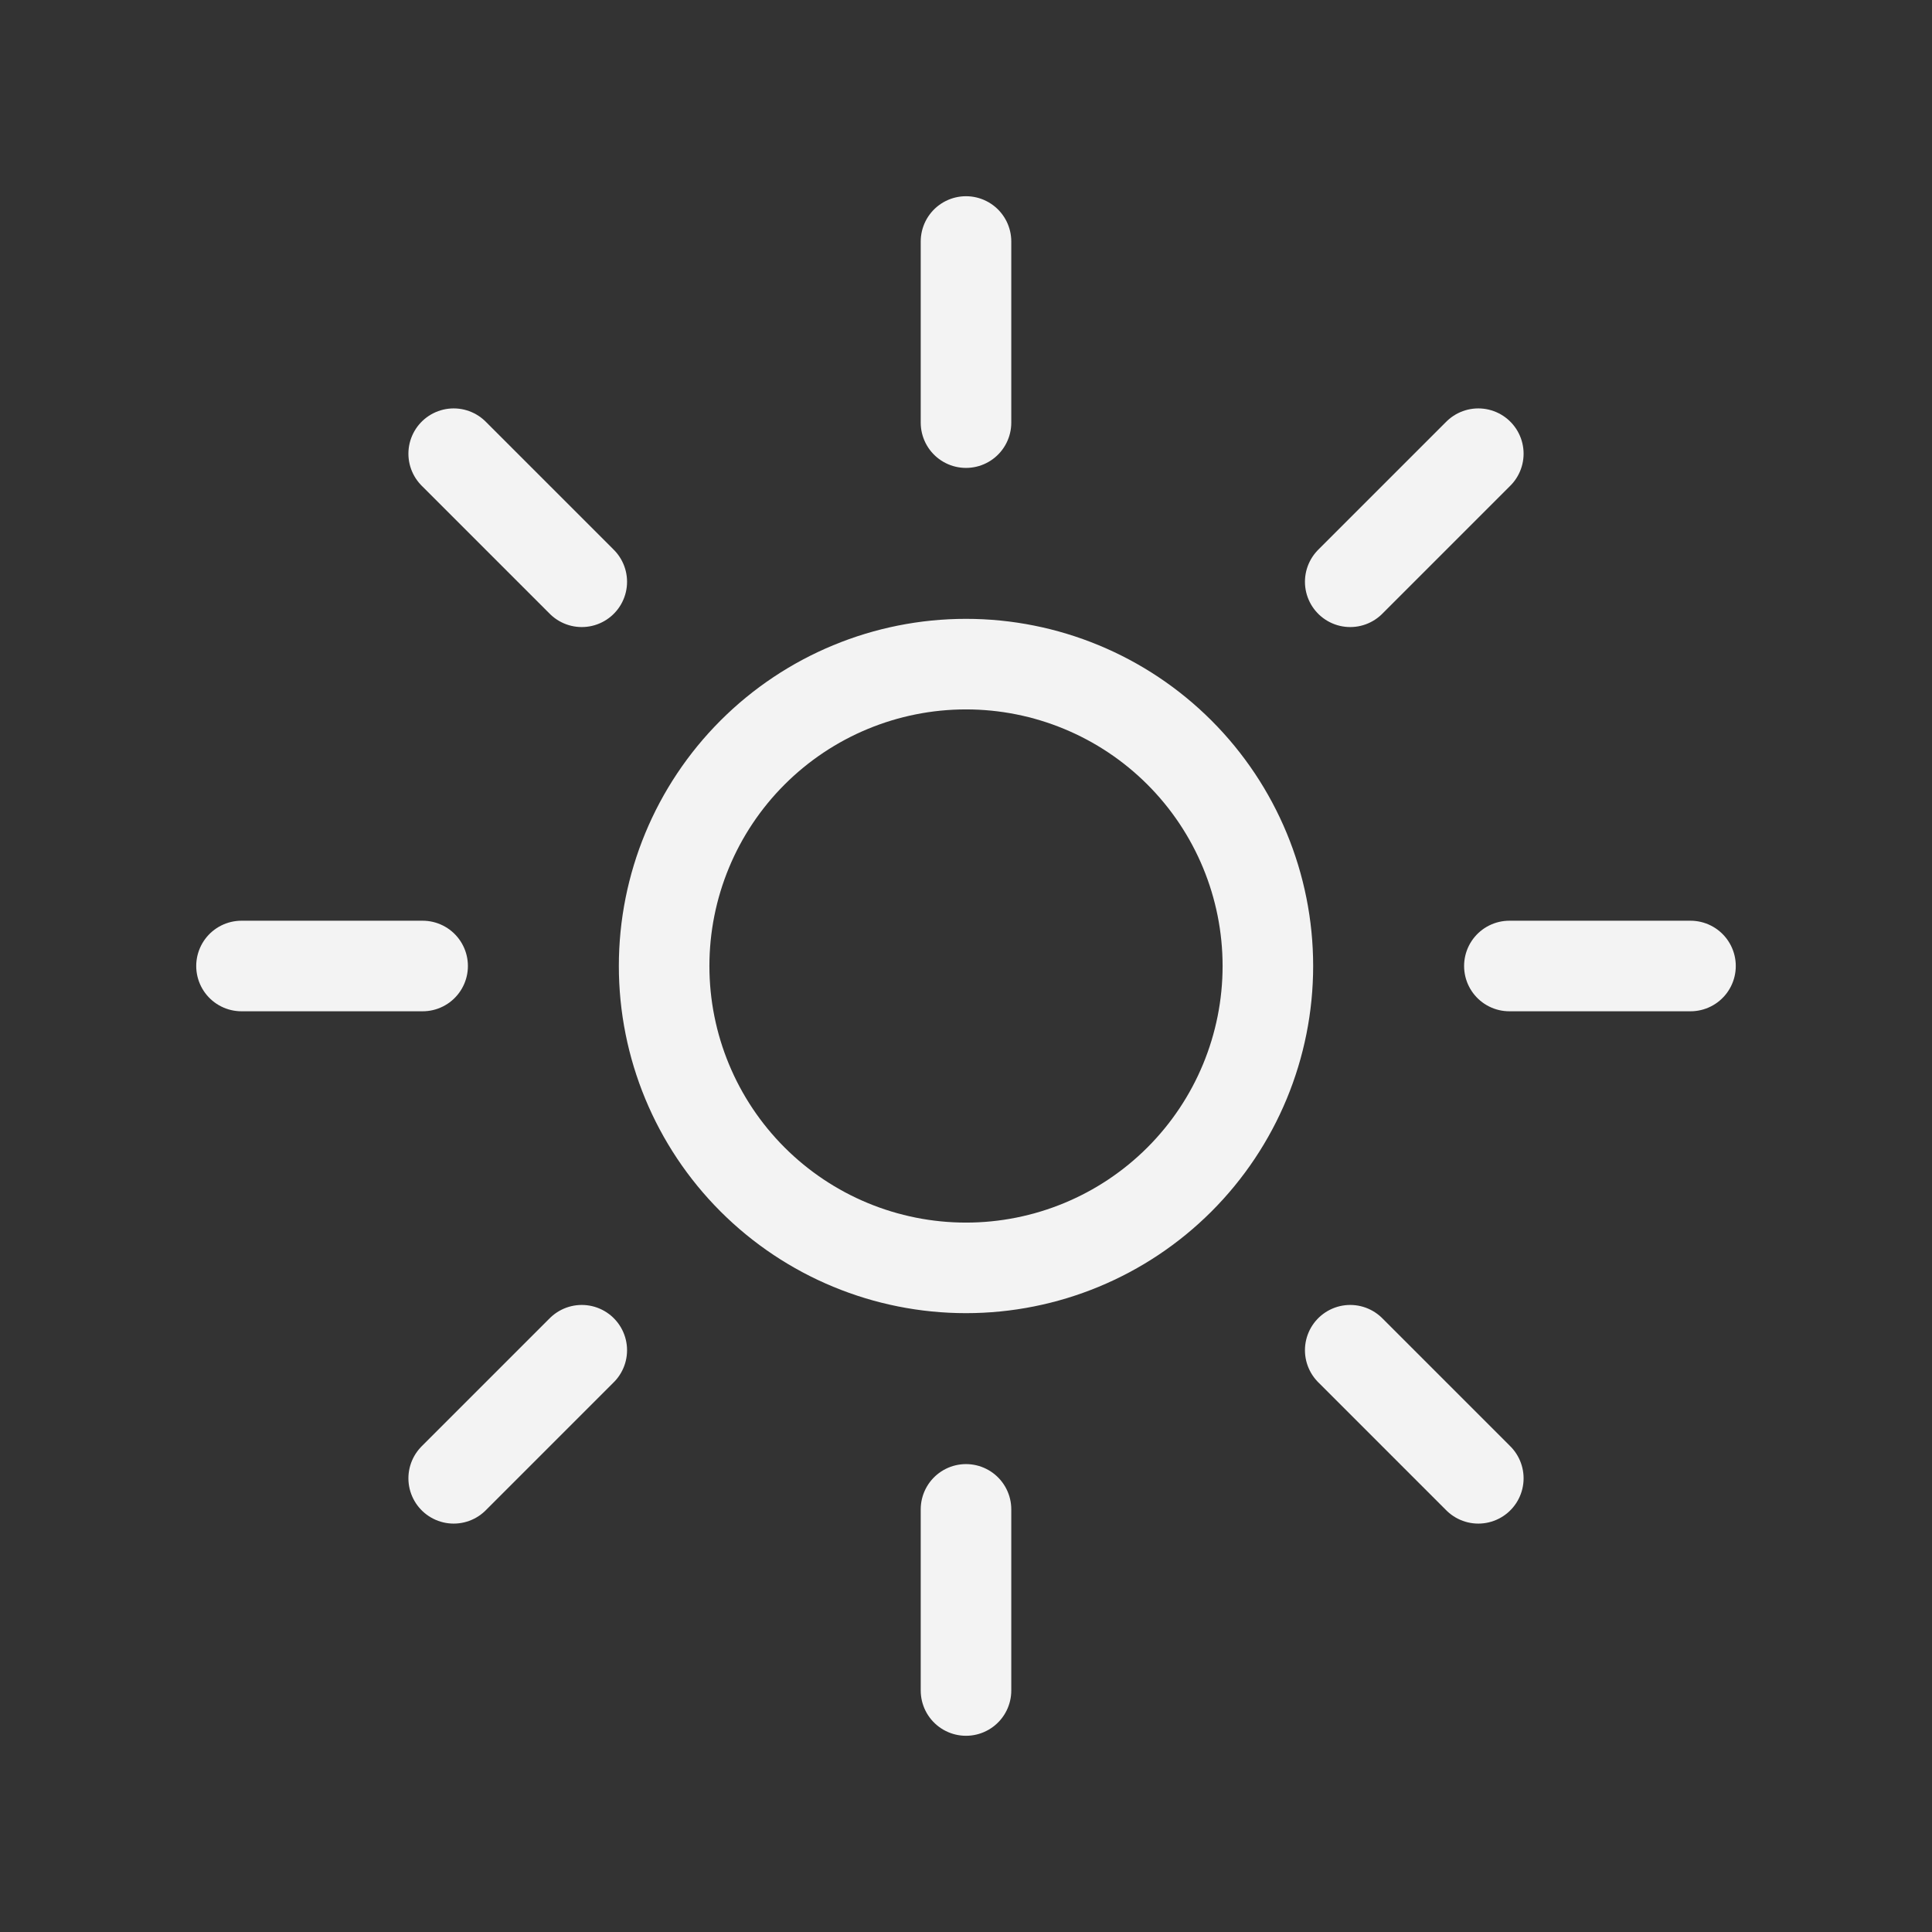<svg width="64" height="64" viewBox="0 0 64 64" fill="none" xmlns="http://www.w3.org/2000/svg">
<rect x="0" y="0" width="64" height="64" fill="#333333" stroke="none"/>
<path d="M32 8V14M48.971 15.029L44.728 19.272M56 32H50M48.971 48.971L44.728 44.728M32 50V56M19.272 44.728L15.029 48.971M14 32H8M19.272 19.272L15.029 15.029M42 32C42 34.652 40.946 37.196 39.071 39.071C37.196 40.946 34.652 42 32 42C29.348 42 26.804 40.946 24.929 39.071C23.054 37.196 22 34.652 22 32C22 29.348 23.054 26.804 24.929 24.929C26.804 23.054 29.348 22 32 22C34.652 22 37.196 23.054 39.071 24.929C40.946 26.804 42 29.348 42 32Z" stroke="#F3F3F3" stroke-width="3" stroke-linecap="round" stroke-linejoin="round"/>
</svg>
